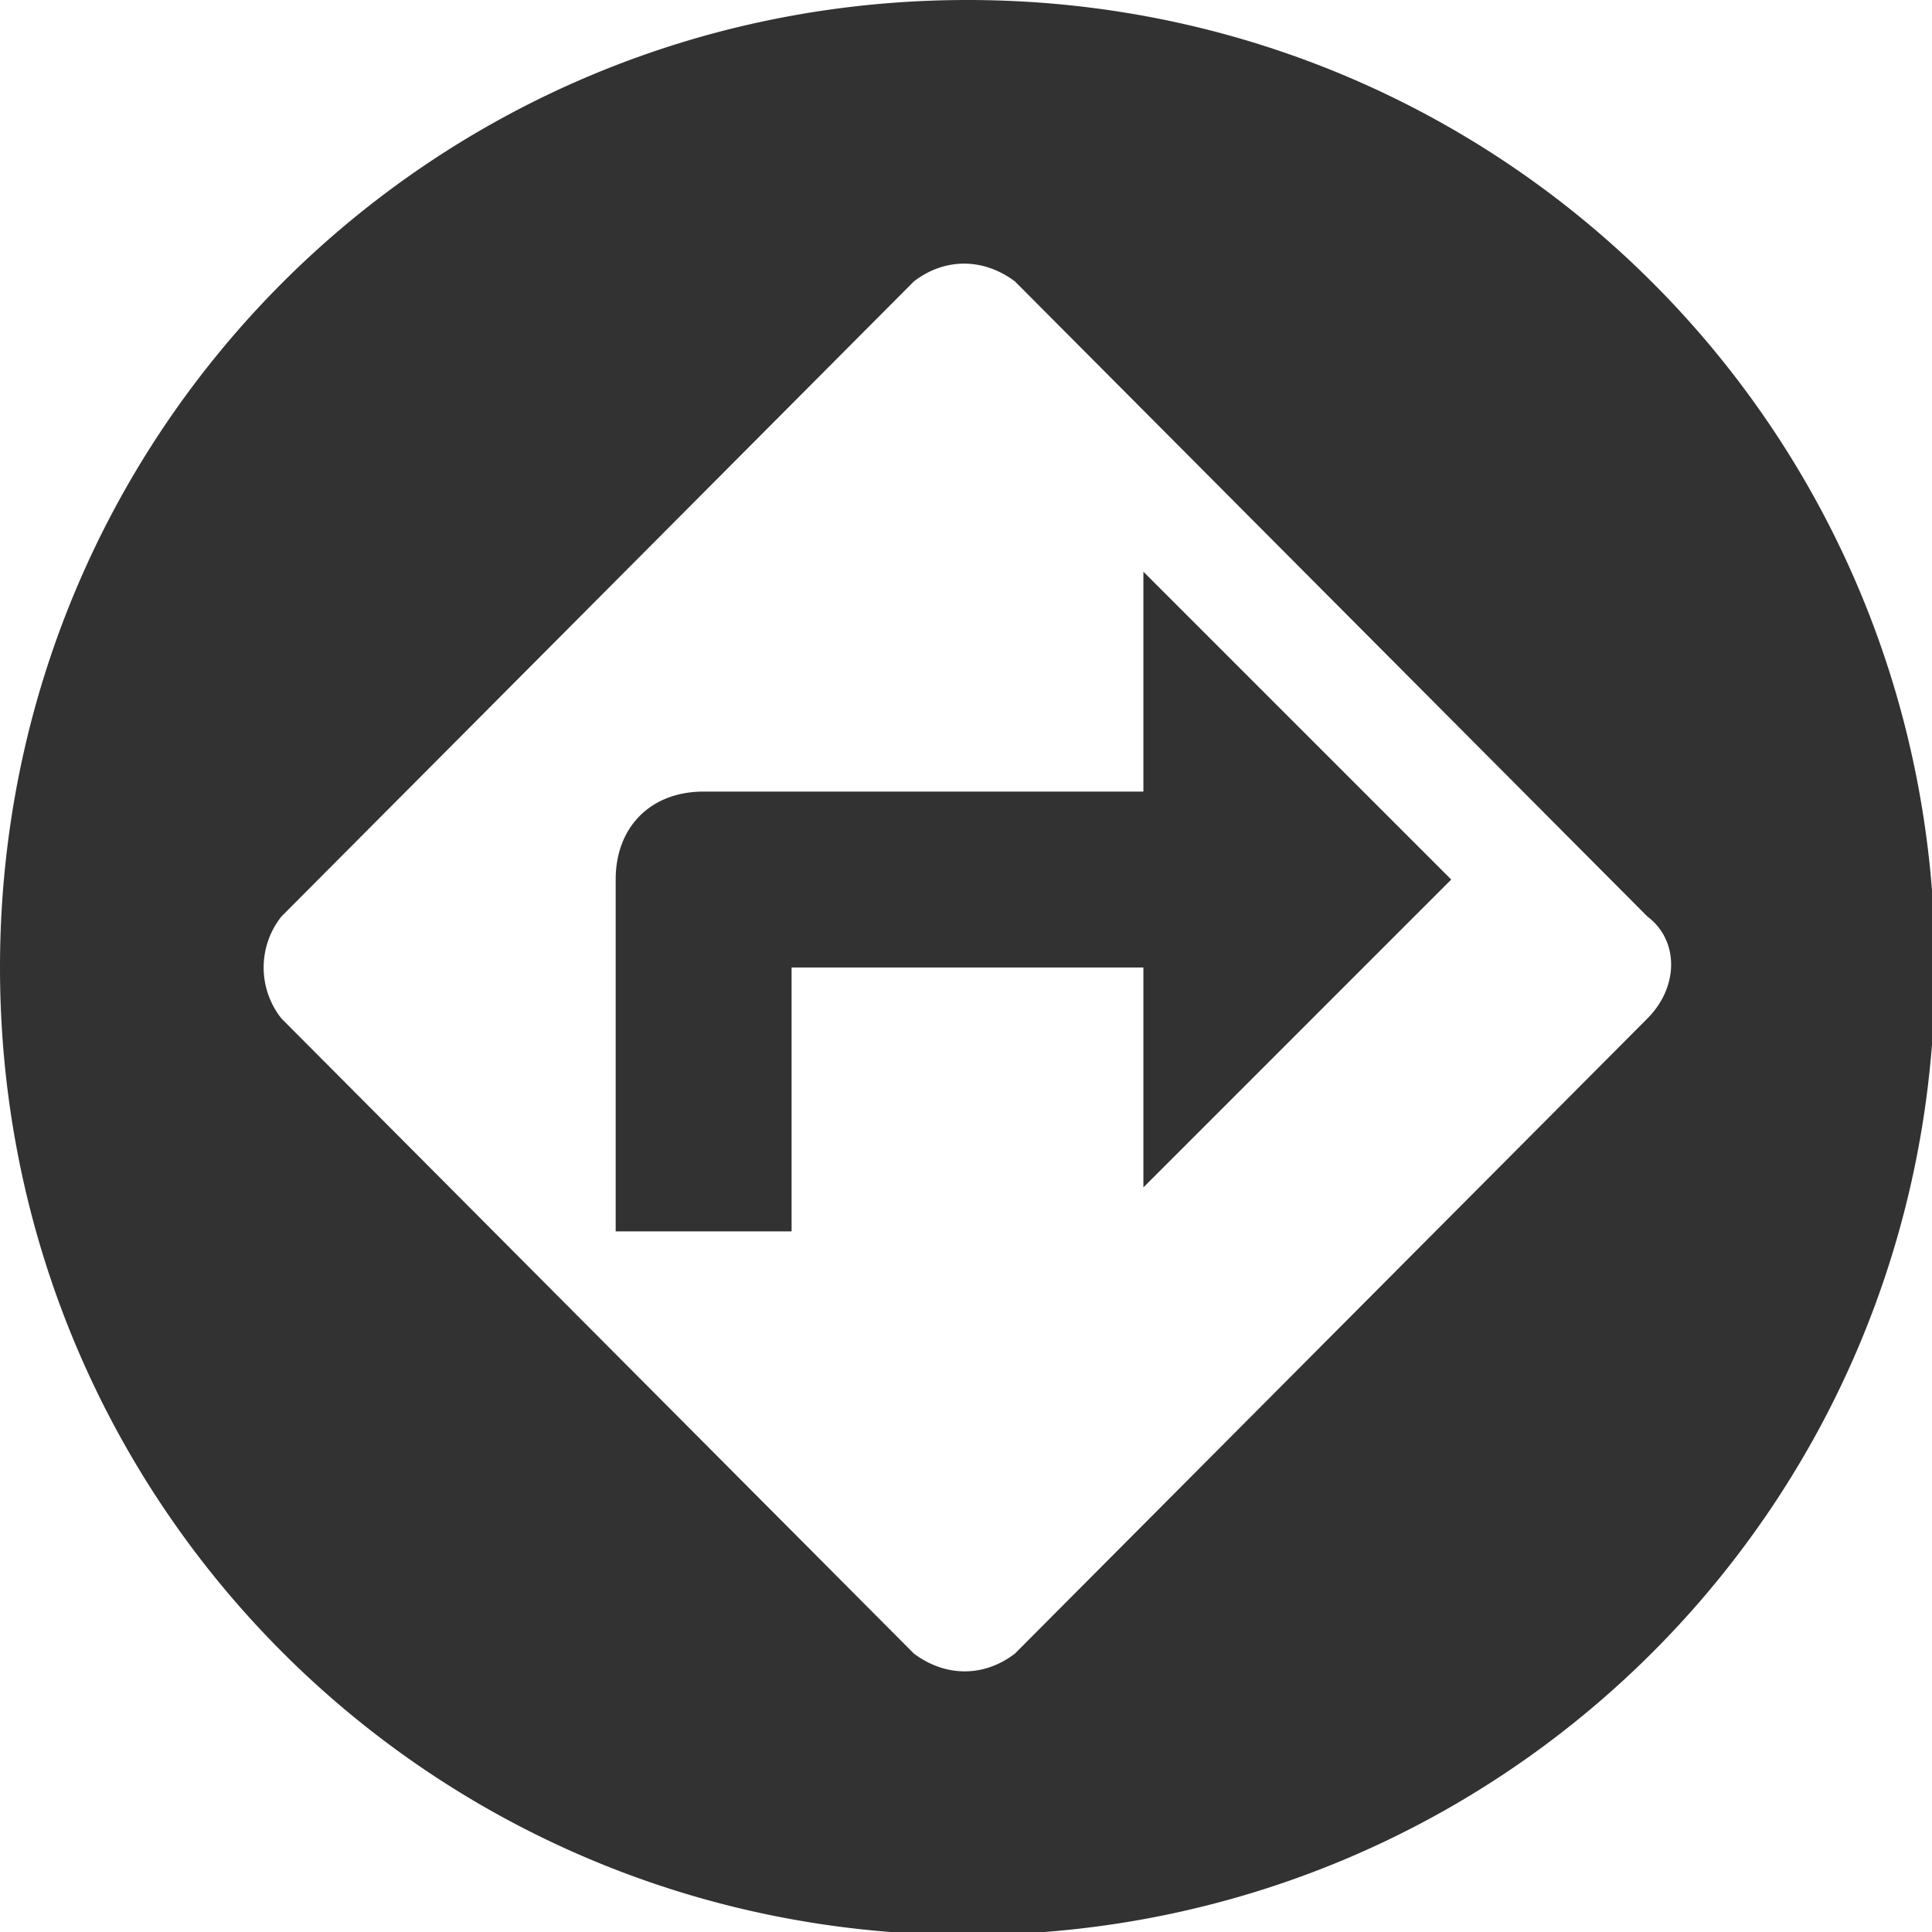 <?xml version="1.0" encoding="UTF-8" standalone="no"?>
<!-- Created with Inkscape (http://www.inkscape.org/) -->

<svg
   id="svg1100"
   version="1.1"
   viewBox="0 0 5.821 5.821"
   height="5.821mm"
   width="5.821mm"
   xmlns="http://www.w3.org/2000/svg"
   xmlns:svg="http://www.w3.org/2000/svg">
  <defs
     id="defs1097" />
  <g
     id="New_Layer_1652809092.8497877"
     style="display:inline"
     transform="translate(-9.79,-927.98)">
    <path
       fill="#323232"
       d="M 14,10 H 9 c -0.6,0 -1,0.4 -1,1 v 4 h 2 v -3 h 4 v 2.5 L 17.5,11 14,7.5 Z M 12,1 C 5.9,1 1,5.9 1,12 1,18.1 5.9,23 12,23 18.1,23 23,18.1 23,12 23,5.9 18.1,1 12,1 Z m 7.73,11.58 -7.19,7.22 c -0.35,0.27 -0.79,0.27 -1.15,0 L 4.2,12.58 a 0.932,0.932 0 0 1 0,-1.16 L 11.39,4.2 c 0.35,-0.27 0.79,-0.27 1.15,0 l 7.19,7.22 c 0.36,0.27 0.36,0.8 0,1.16 z"
       id="path16081"
       transform="matrix(0.265,0,0,0.265,9.525,927.715)" />
  </g>
</svg>
